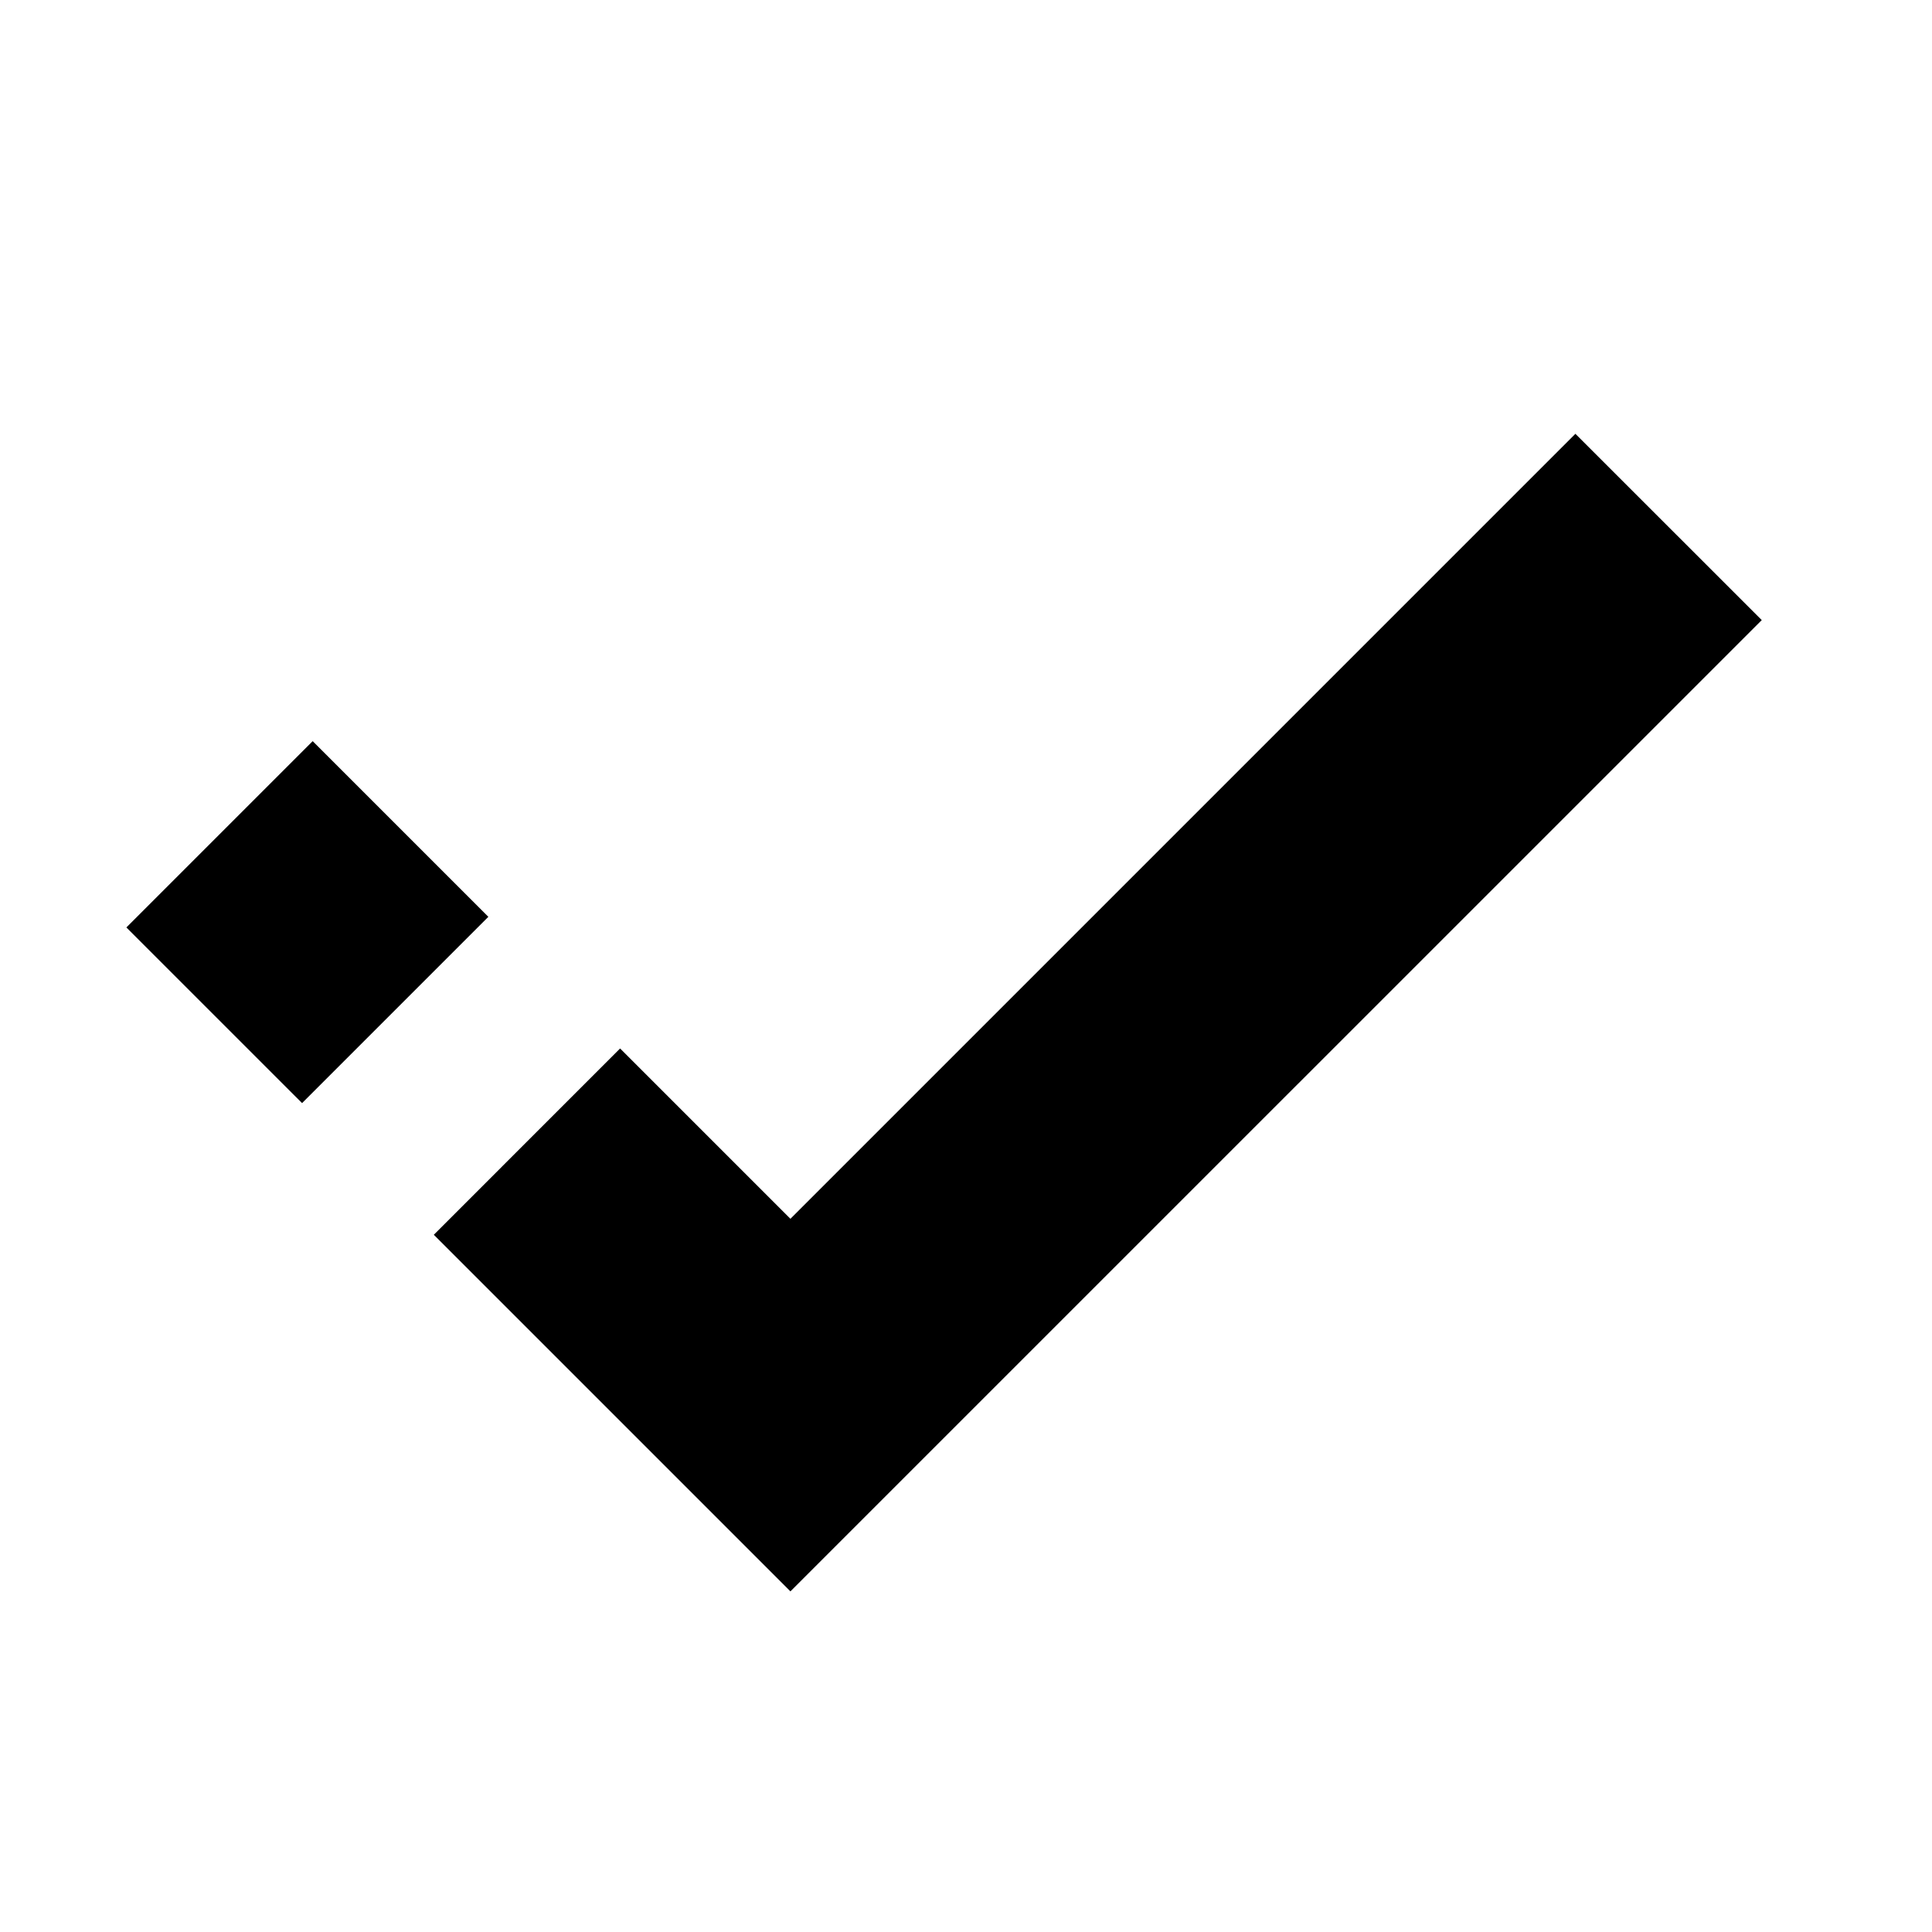 <svg width="26" height="26" viewBox="0 0 26 26" fill="none" xmlns="http://www.w3.org/2000/svg">
<path fill-rule="evenodd" clip-rule="evenodd" d="M10.637 16.402L21.201 5.838L23.709 8.345L10.637 21.416L5.838 16.617L8.345 14.11L10.637 16.402Z" fill="currentColor"/>
<path fill-rule="evenodd" clip-rule="evenodd" d="M4.208 9.974L6.572 12.338L4.065 14.845L1.701 12.481L4.208 9.974Z" fill="currentColor"/>
</svg>
